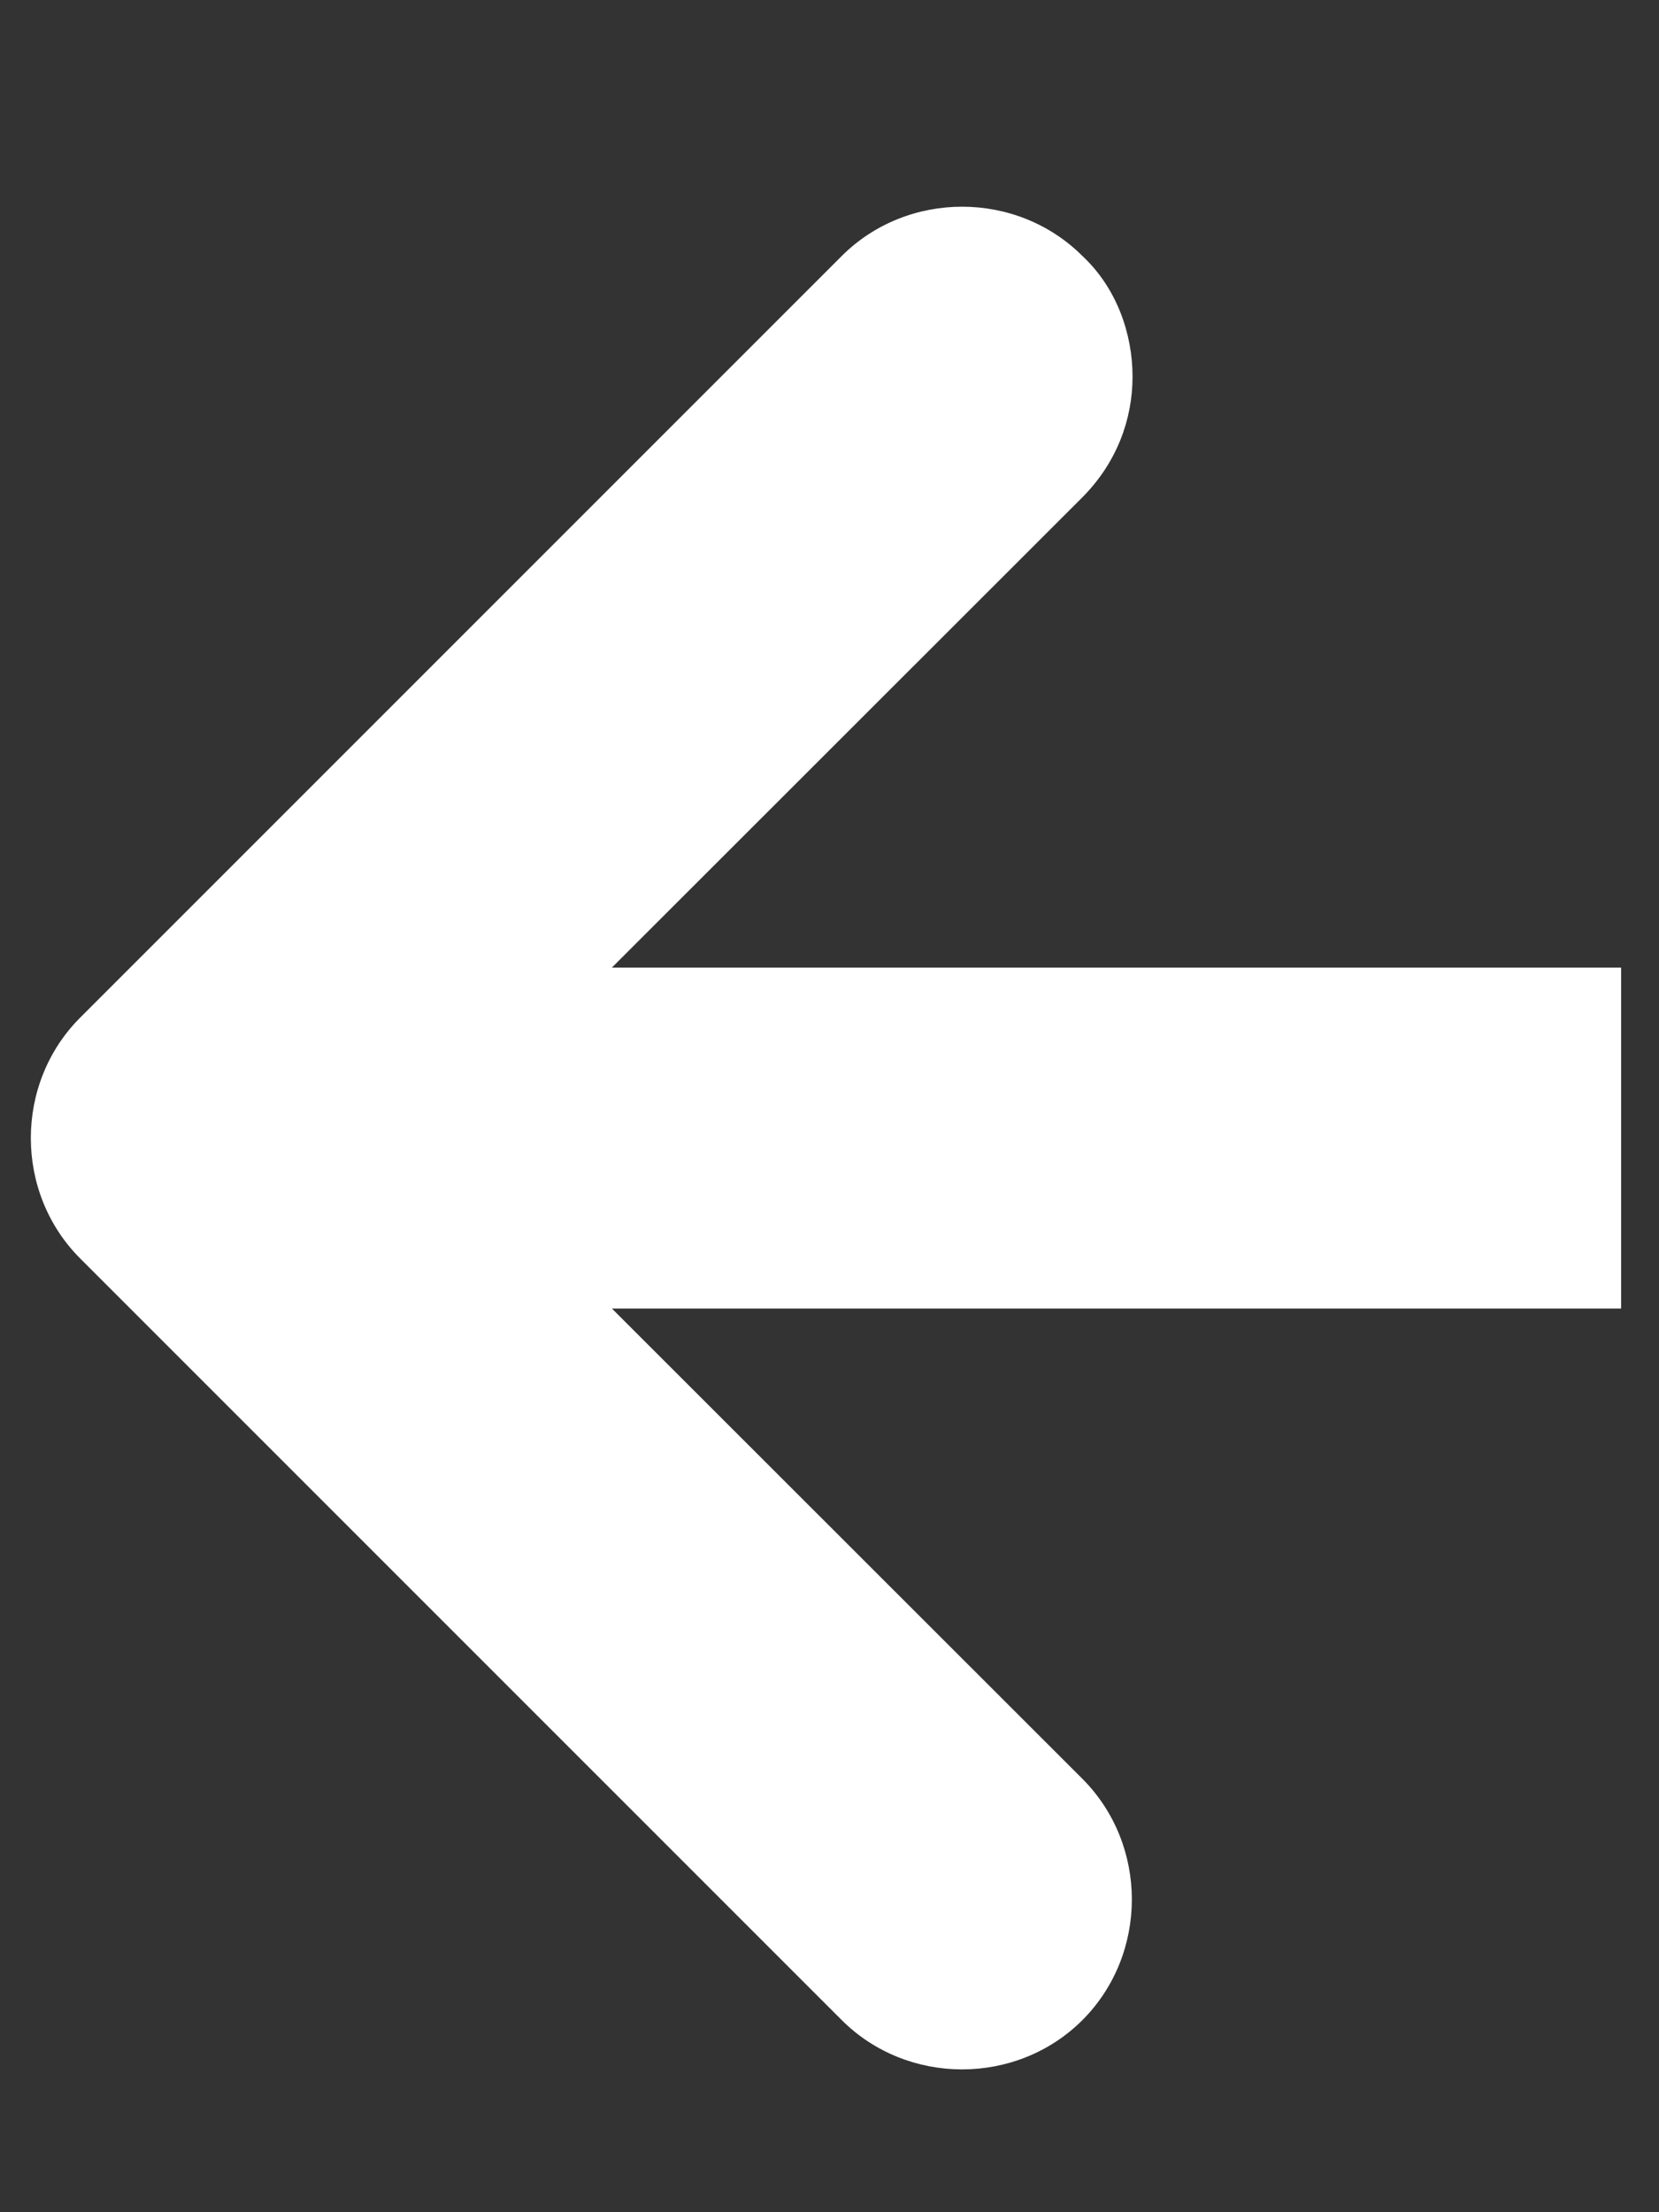 <?xml version="1.0" encoding="UTF-8" standalone="no"?><svg width='6' height='8' viewBox='0 0 6 8' fill='none' xmlns='http://www.w3.org/2000/svg'>
<rect x="0" y="0" width="6" height="8" fill="#333333" stroke="none"/>
<path d='M2.213 3.499L3.915 1.798C4.038 1.674 4.096 1.518 4.096 1.362C4.096 1.206 4.038 1.041 3.915 0.926C3.677 0.688 3.282 0.688 3.044 0.926L0.29 3.68C0.052 3.918 0.052 4.313 0.29 4.551L3.044 7.305C3.282 7.543 3.677 7.543 3.915 7.305C4.153 7.066 4.153 6.672 3.915 6.433L2.213 4.732H5.863V3.499H2.213V3.499Z' fill='white'/>
</svg>
